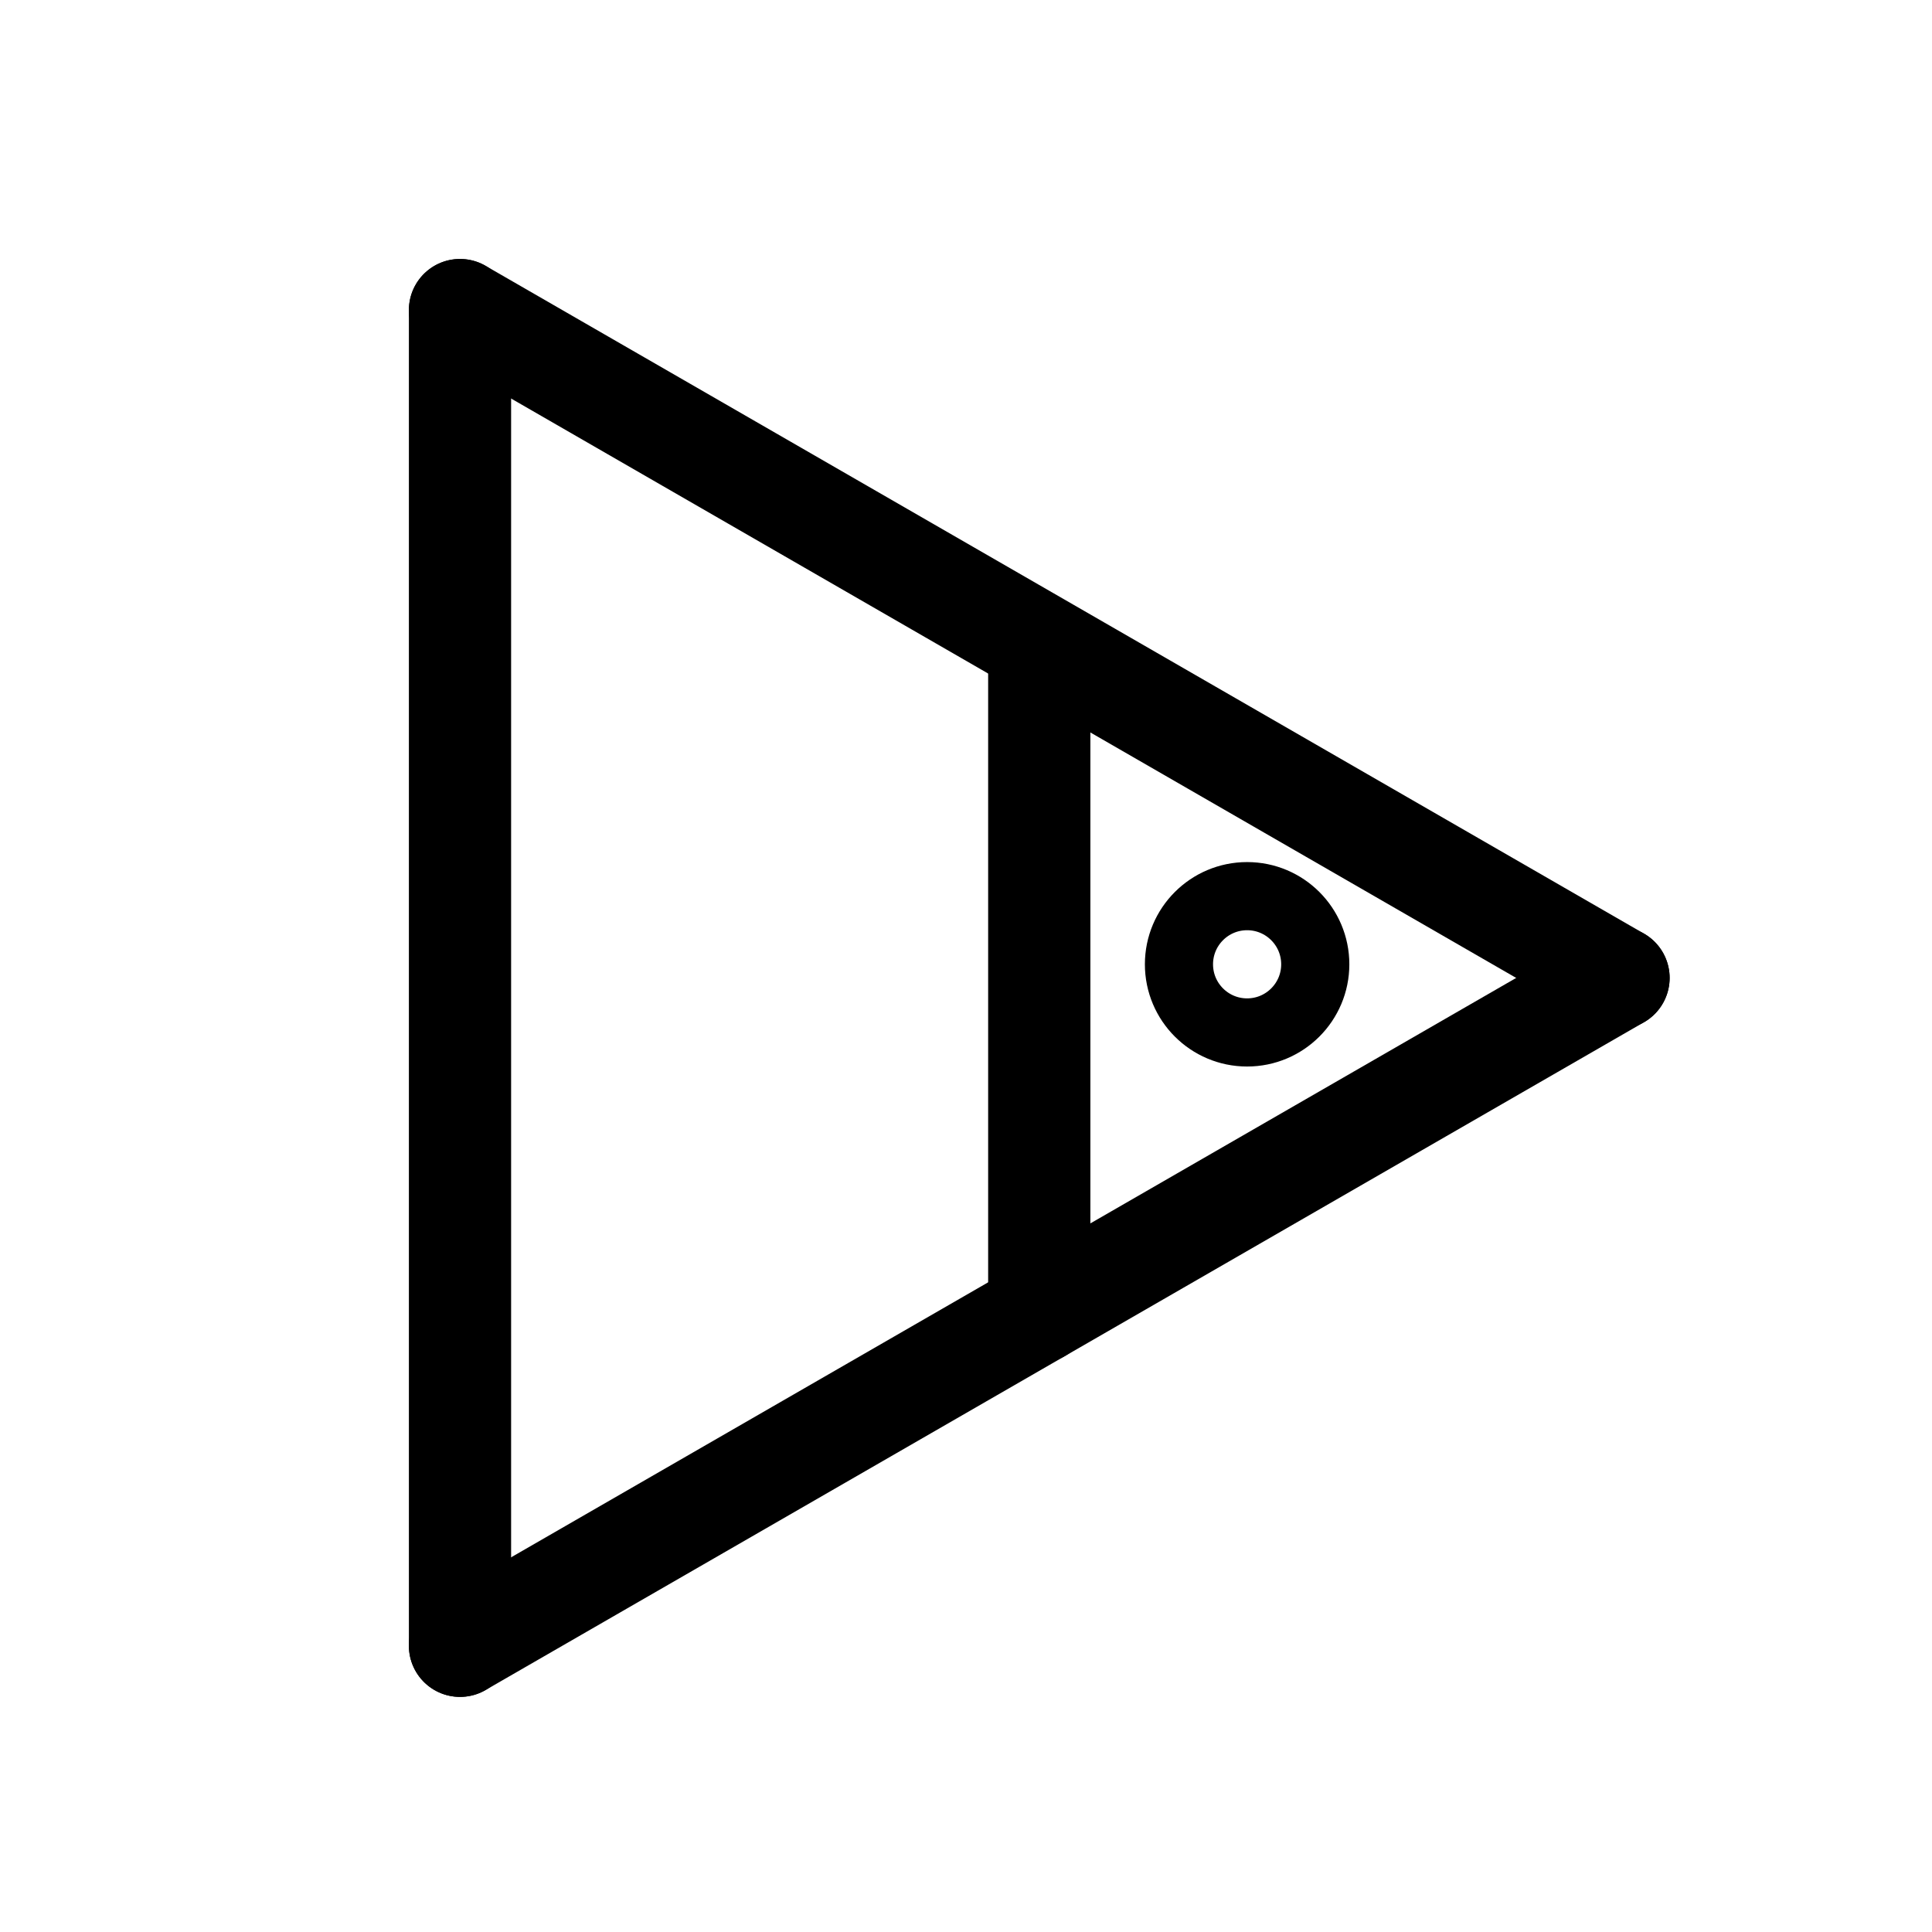 <?xml version="1.0" encoding="utf-8"?>
<!-- Generator: Adobe Illustrator 19.0.0, SVG Export Plug-In . SVG Version: 6.00 Build 0)  -->
<svg version="1.1" id="Calque_2" xmlns="http://www.w3.org/2000/svg" xmlns:xlink="http://www.w3.org/1999/xlink" x="0px" y="0px"
	 viewBox="0 0 56.7 56.7" style="enable-background:new 0 0 56.7 56.7;" xml:space="preserve">
<style type="text/css">
	.st0{fill:none;stroke:#000000;stroke-width:3;stroke-linecap:round;stroke-linejoin:round;}
	.st1{fill:none;stroke:#000000;stroke-width:2;stroke-linecap:round;stroke-linejoin:round;}
</style>
<line id="XMLID_1_" class="st0" x1="13.5" y1="9.1" x2="13.5" y2="48.3"/>
<line id="XMLID_2_" class="st0" x1="13.5" y1="48.3" x2="47.5" y2="28.7"/>
<line id="XMLID_3_" class="st0" x1="47.5" y1="28.7" x2="13.5" y2="9.1"/>
<line id="XMLID_4_" class="st0" x1="30.5" y1="19.7" x2="30.5" y2="38.5"/>
<circle id="XMLID_5_" class="st1" cx="36.6" cy="28.3" r="2"/>
</svg>

